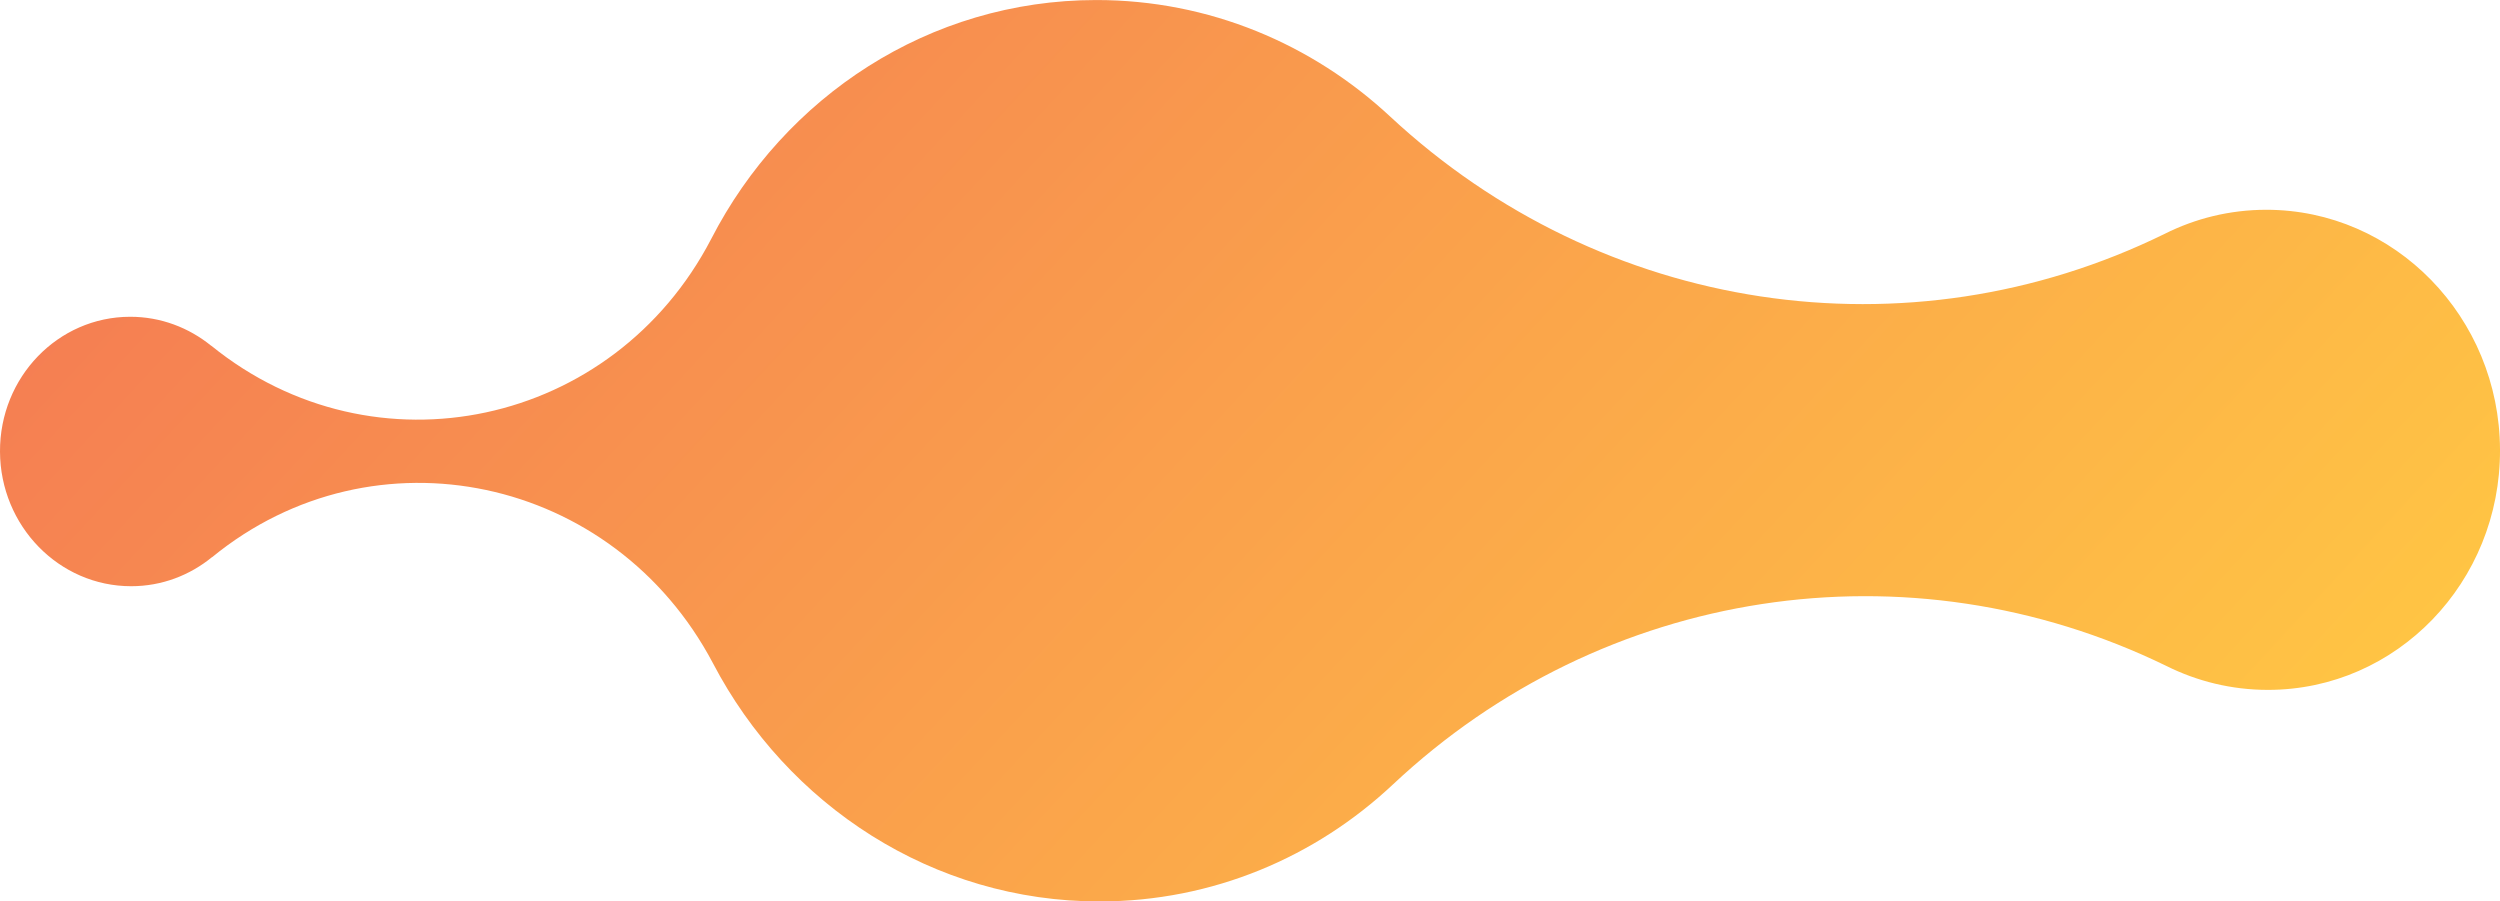 <svg xmlns="http://www.w3.org/2000/svg" fill="none" viewBox="0.09 0.24 271.56 97.92">
<path id="bg--3" d="M246.246 23.027C242.284 23.031 238.54 23.974 235.207 25.651C207.318 39.333 174.113 34.309 151.104 12.907C142.641 5.029 131.43 0.235 119.151 0.244C101.005 0.258 85.284 10.76 77.351 26.182C66.741 46.608 40.777 52.172 23.041 37.793L23.042 37.807C20.613 35.833 17.555 34.647 14.228 34.649C6.386 34.655 0.057 41.212 0.09 49.295C0.124 57.377 6.507 63.924 14.346 63.917C17.674 63.916 20.723 62.724 23.135 60.747L23.136 60.76C40.752 46.352 66.761 51.877 77.537 72.286C85.599 87.695 101.403 98.173 119.55 98.16C131.83 98.149 143.001 93.337 151.4 85.446L151.401 85.446C174.234 64.008 207.399 58.932 235.399 72.572C238.744 74.243 242.497 75.181 246.459 75.178C260.43 75.168 271.709 63.484 271.651 49.082C271.591 34.683 260.218 23.016 246.246 23.027" fill="url(#paint0_linear_1846_19028)"/>
<defs>
<linearGradient id="paint0_linear_1846_19028" x1="210.675" y1="125.477" x2="19.245" y2="-51.743" gradientUnits="userSpaceOnUse">
<stop stop-color="#FFC444"/>
<stop offset="0.996" stop-color="#F36F56"/>
<stop offset="1" stop-color="#F36F56"/>
</linearGradient>
</defs>
</svg>